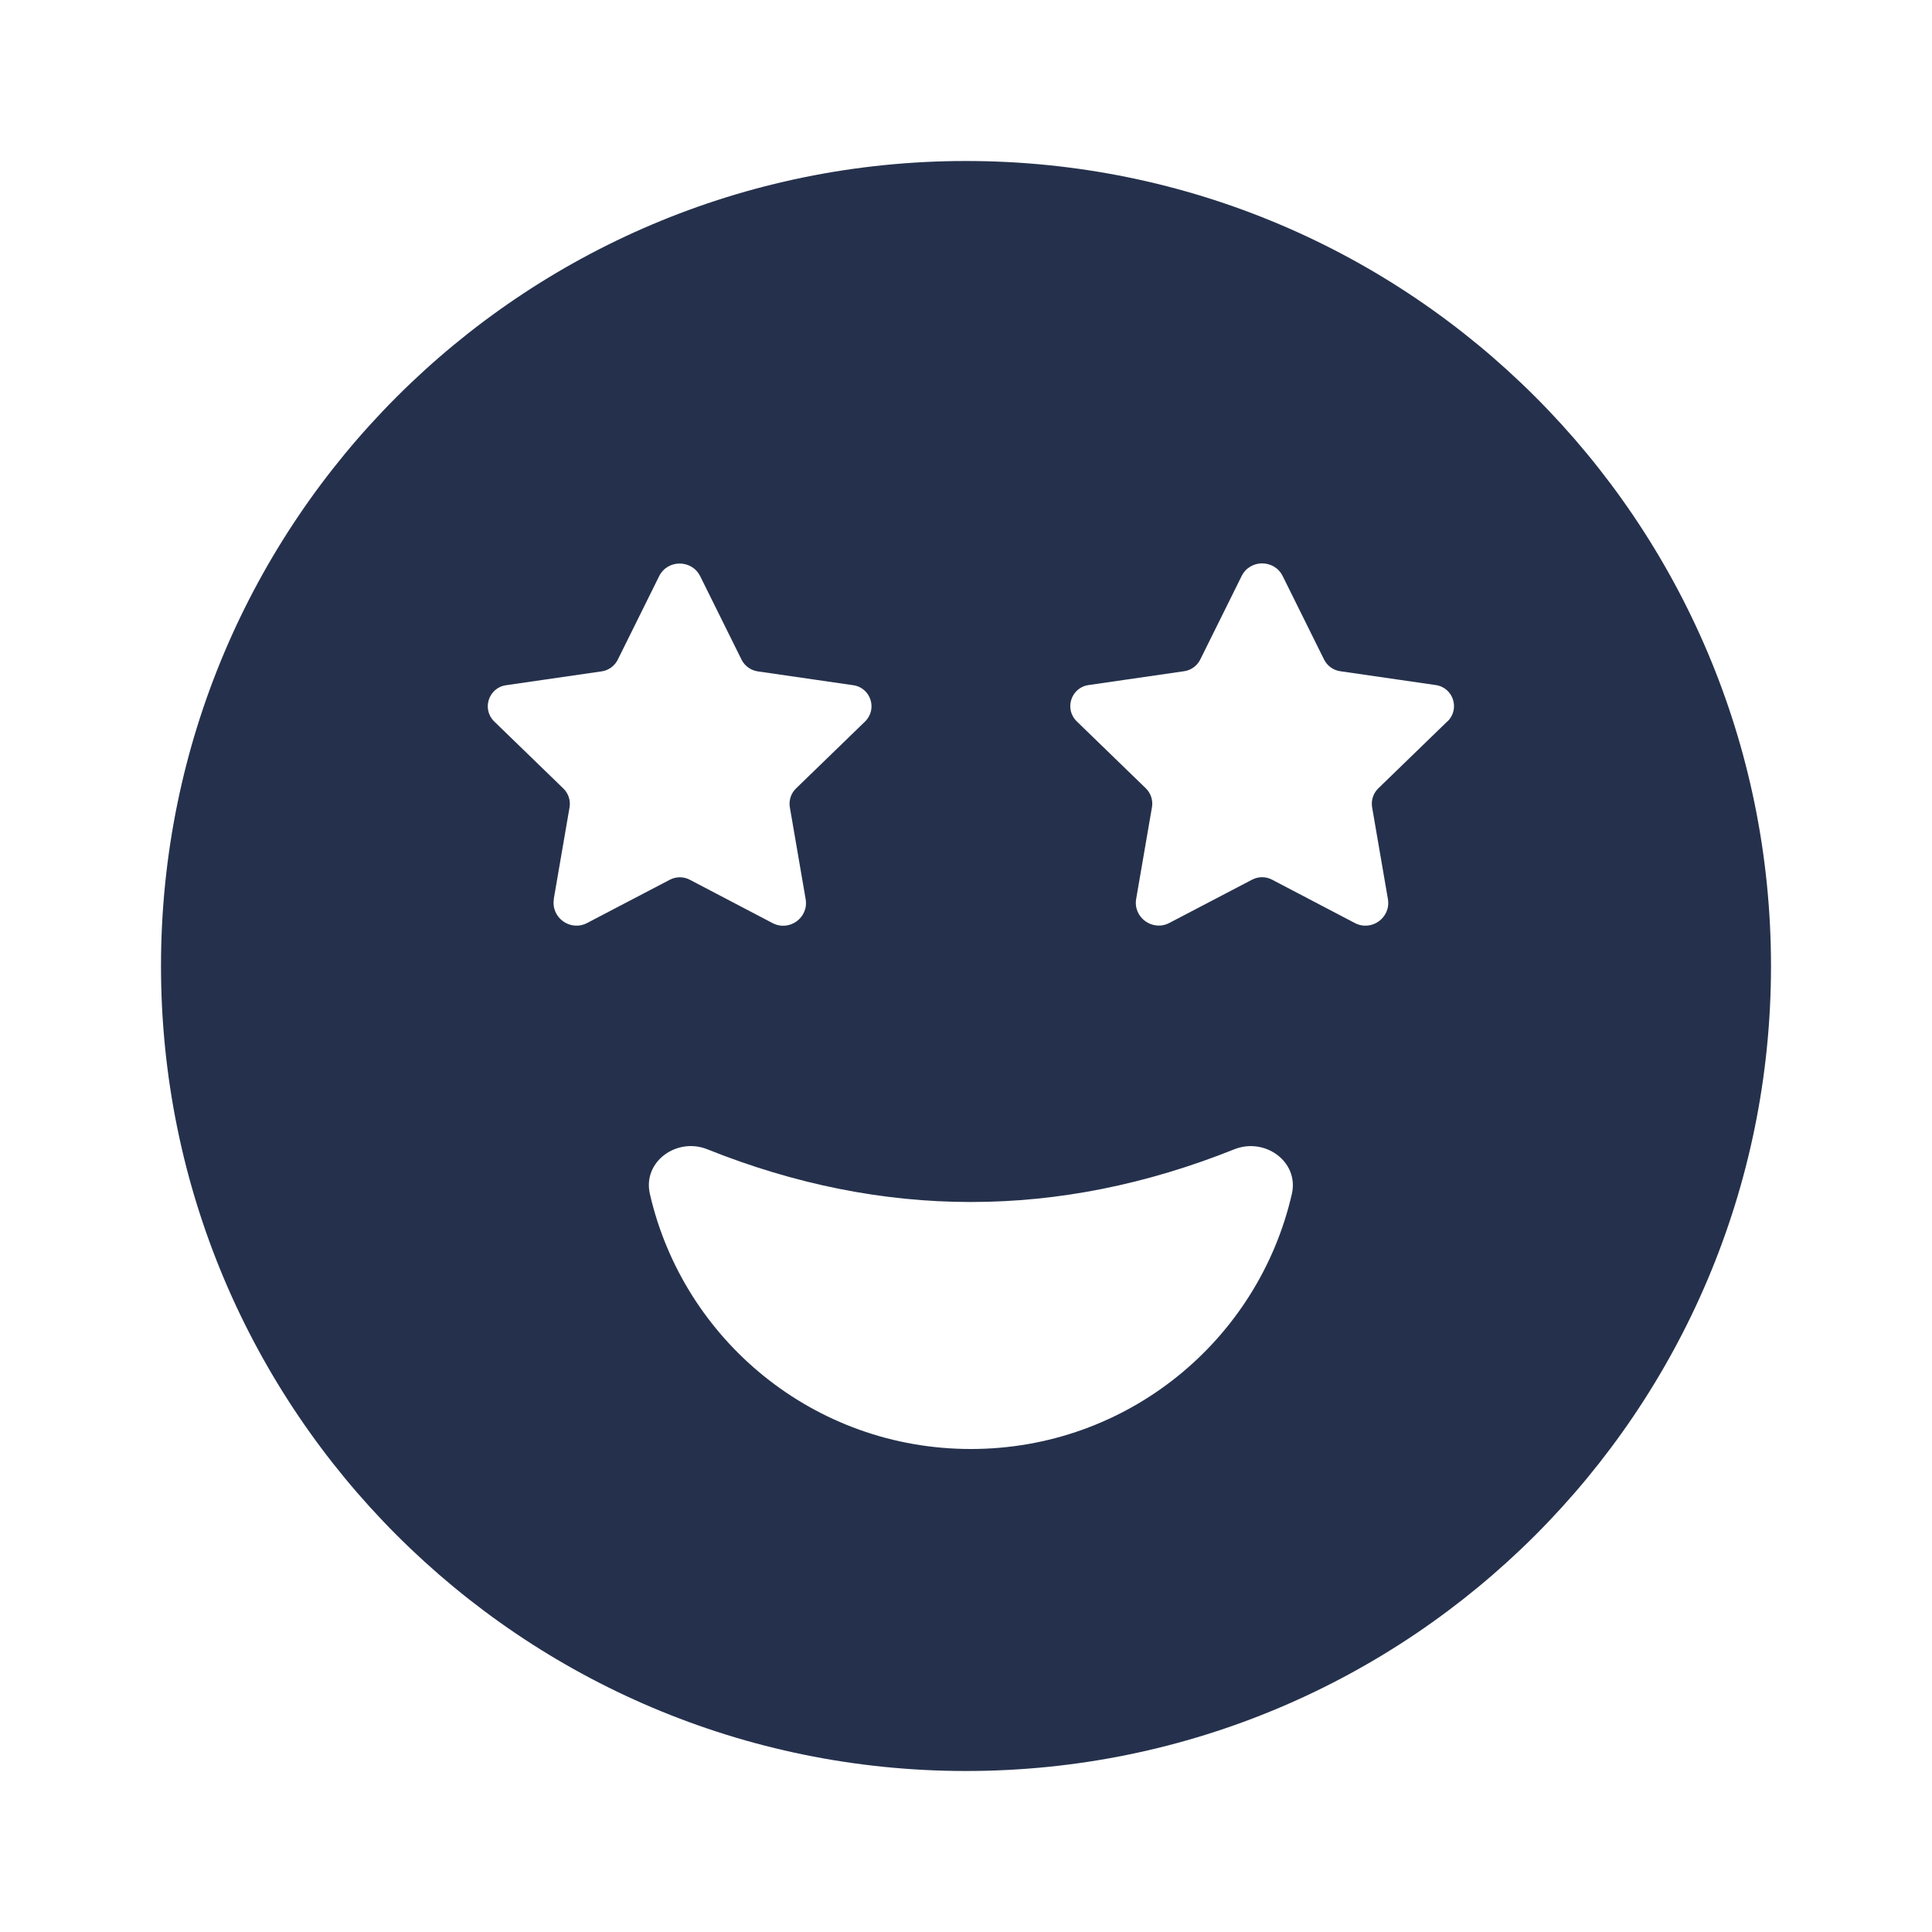 <?xml version="1.0" encoding="UTF-8"?>
<svg id="Layer_6" data-name="Layer 6" xmlns="http://www.w3.org/2000/svg" viewBox="0 0 24 24">
  <defs>
    <style>
      .cls-1 {
        fill: #25314c;
      }
    </style>
  </defs>
  <path id="face-grin-stars" class="cls-1" d="m12,2C6.477,2,2,6.477,2,12s4.477,10,10,10,10-4.477,10-10S17.523,2,12,2Zm-5.121,9.168l.196-1.138c.015-.086-.014-.174-.077-.235l-.858-.832c-.158-.153-.071-.42.147-.451l1.187-.172c.086-.012.161-.067.2-.145l.514-1.037c.104-.21.405-.21.51,0l.514,1.037c.039.078.114.132.2.145l1.187.172c.218.031.304.298.147.451l-.858.832c-.063.061-.091.149-.076.235l.196,1.139c.04.231-.203.407-.411.298l-1.029-.539c-.077-.04-.169-.04-.246,0l-1.029.538c-.208.109-.452-.068-.412-.299Zm5.181,6.832c-1.946,0-3.57-1.351-3.987-3.169-.092-.4.334-.707.714-.554,2.182.873,4.364.873,6.546,0,.381-.152.806.155.715.554-.417,1.818-2.041,3.169-3.988,3.169Zm5.919-9.038l-.858.832c-.062.061-.091.149-.076.235l.196,1.139c.04.231-.203.407-.411.298l-1.029-.539c-.077-.04-.169-.04-.246,0l-1.029.538c-.208.109-.452-.068-.412-.299l.196-1.138c.015-.086-.014-.174-.076-.235l-.858-.832c-.158-.153-.071-.42.147-.451l1.187-.172c.086-.012.161-.067.2-.145l.514-1.037c.104-.21.405-.21.51,0l.514,1.037c.039.078.113.132.2.145l1.187.172c.218.031.304.298.147.451Z"/>
</svg>